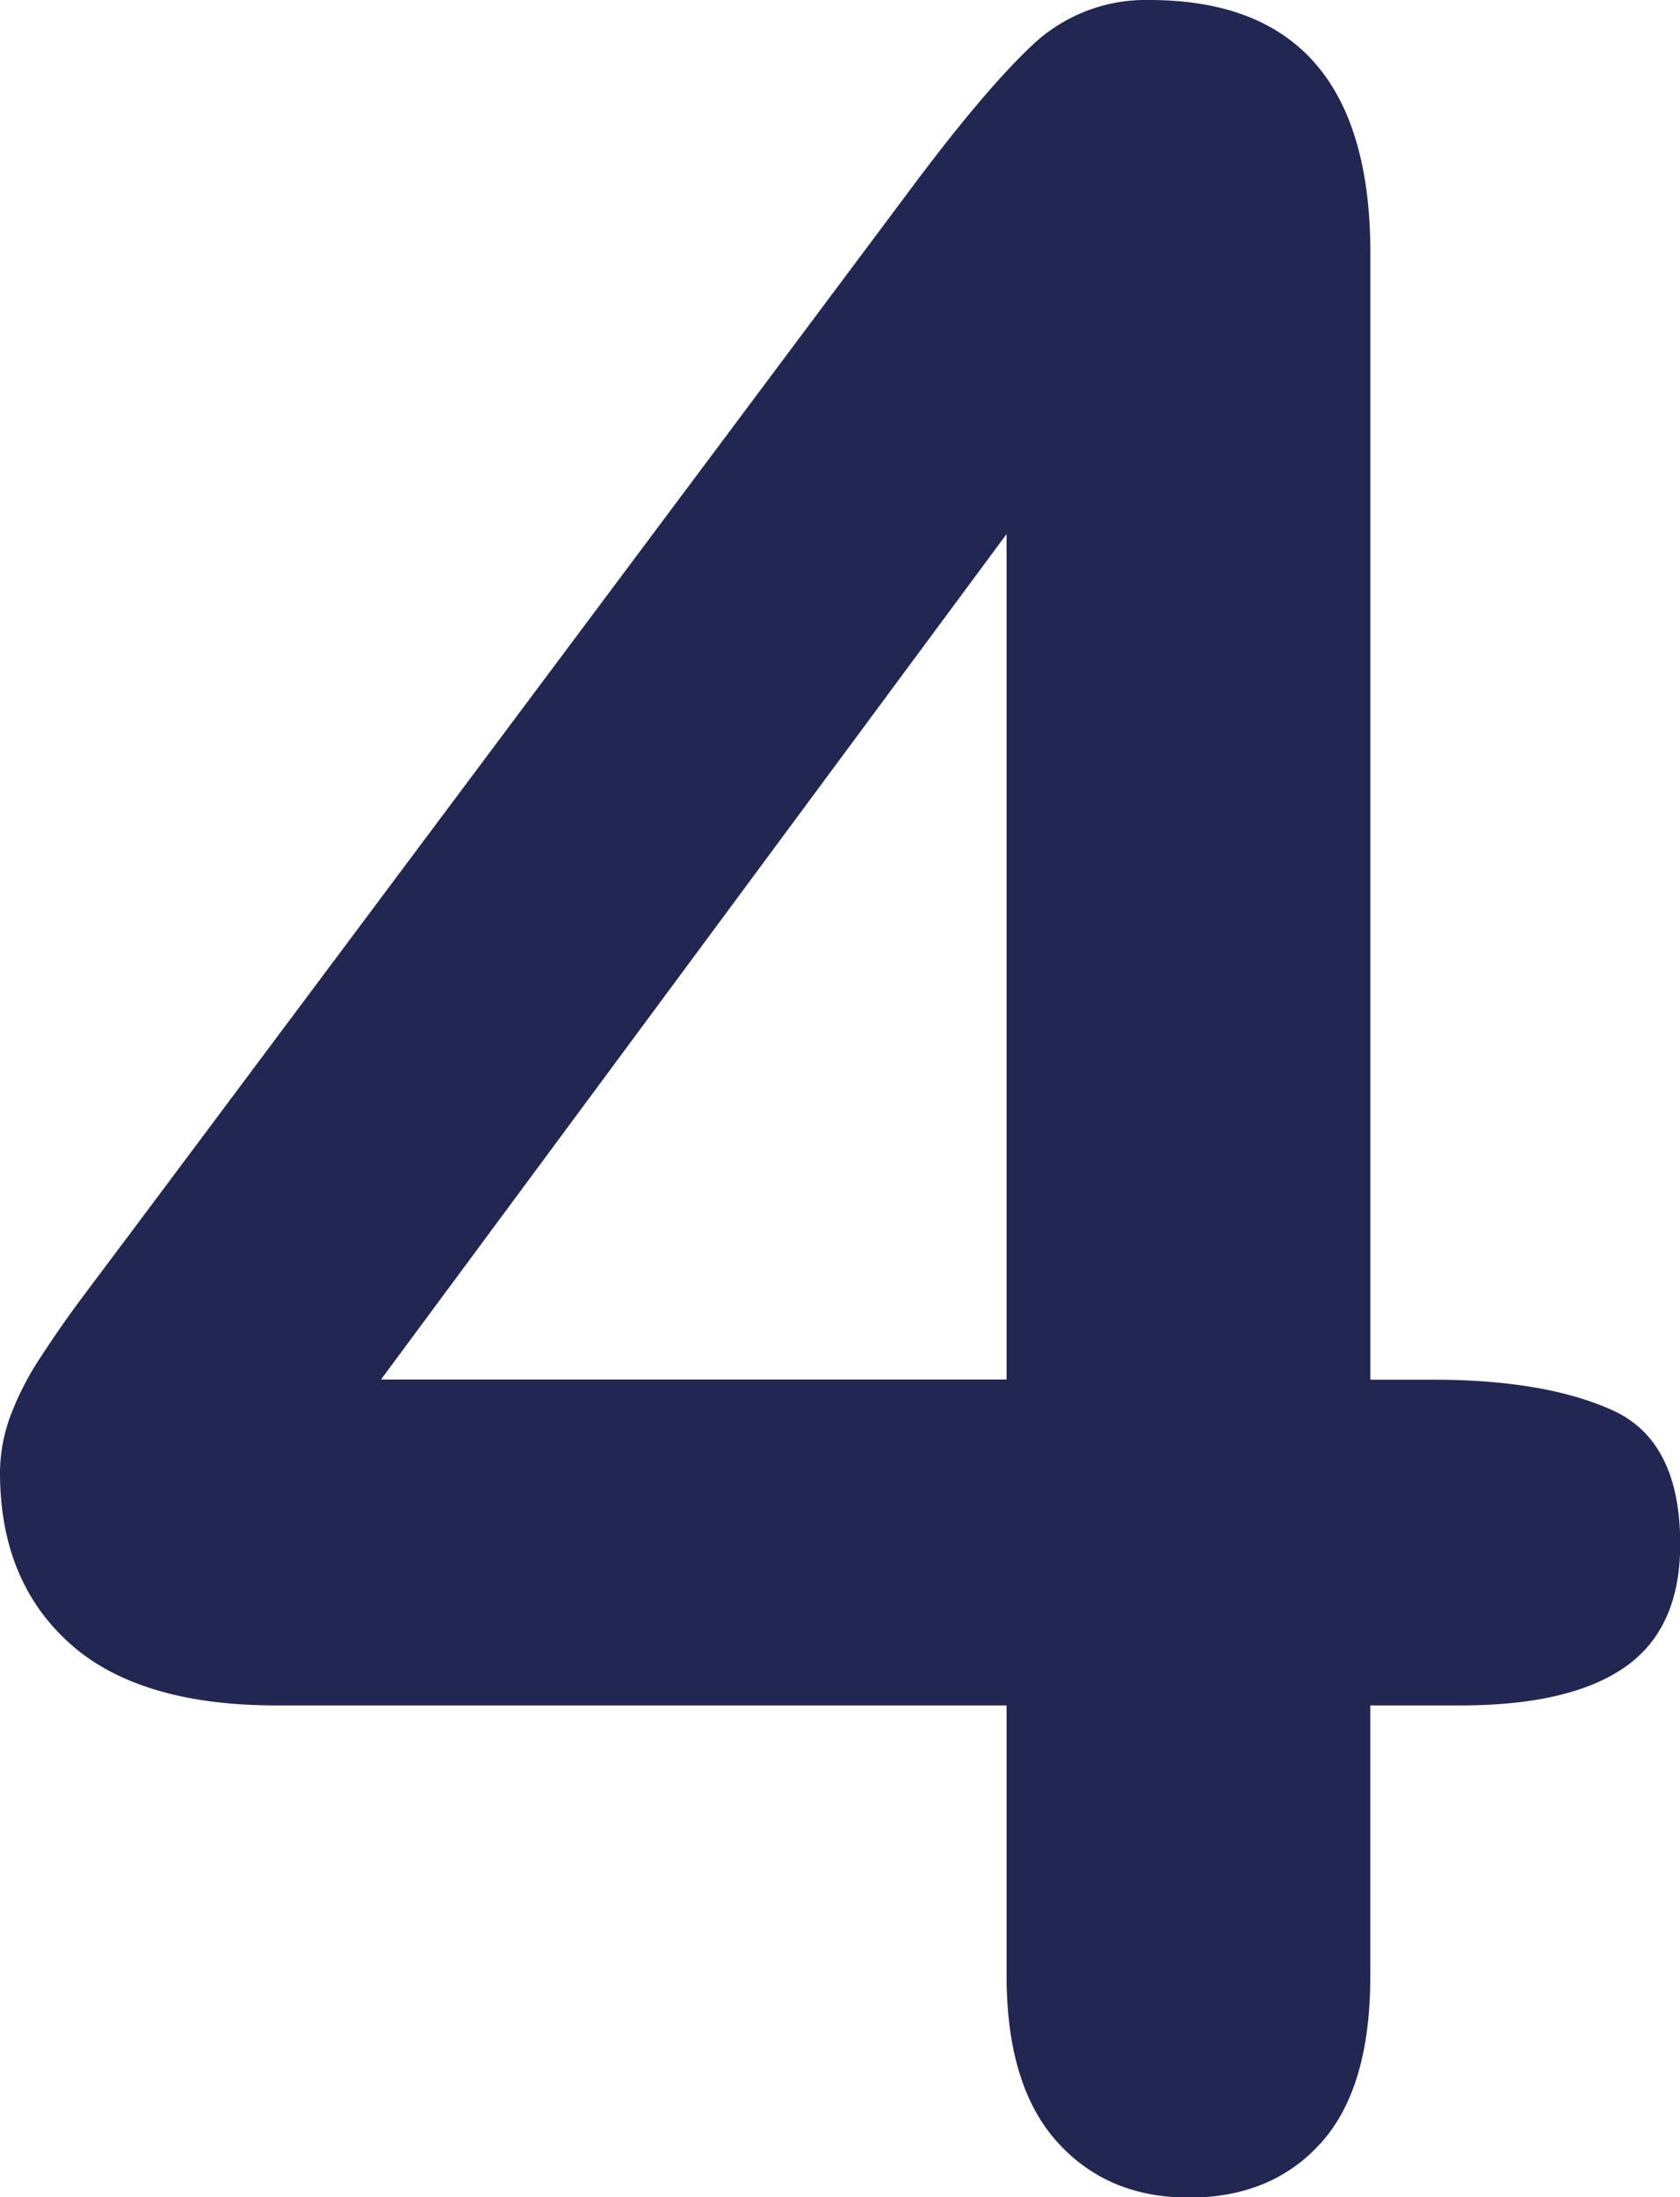 <svg id="Livello_1" data-name="Livello 1" xmlns="http://www.w3.org/2000/svg" viewBox="0 0 281.98 368.65"><defs><style>.cls-1{fill:#222752;}</style></defs><path class="cls-1" d="M224.05,410V364.58H101.49q-23.19,0-34.79-10.5T55.1,325.52a27.67,27.67,0,0,1,1.71-9.4,48.83,48.83,0,0,1,5.13-10Q65.36,300.86,69,296t9-12l129.4-173.1q12.69-17.08,20.87-24.78A27.65,27.65,0,0,1,248,78.45q37.11,0,37.11,42.48v189h10.5q18.8,0,30.15,5.13t11.36,22.46q0,14.16-9.28,20.63T300,364.58h-14.9V410q0,18.81-8.3,28t-22.21,9.15q-13.68,0-22.1-9.4T224.05,410Zm-105-100.1h105V168.05Z" transform="translate(-55.1 -78.45)"/></svg>